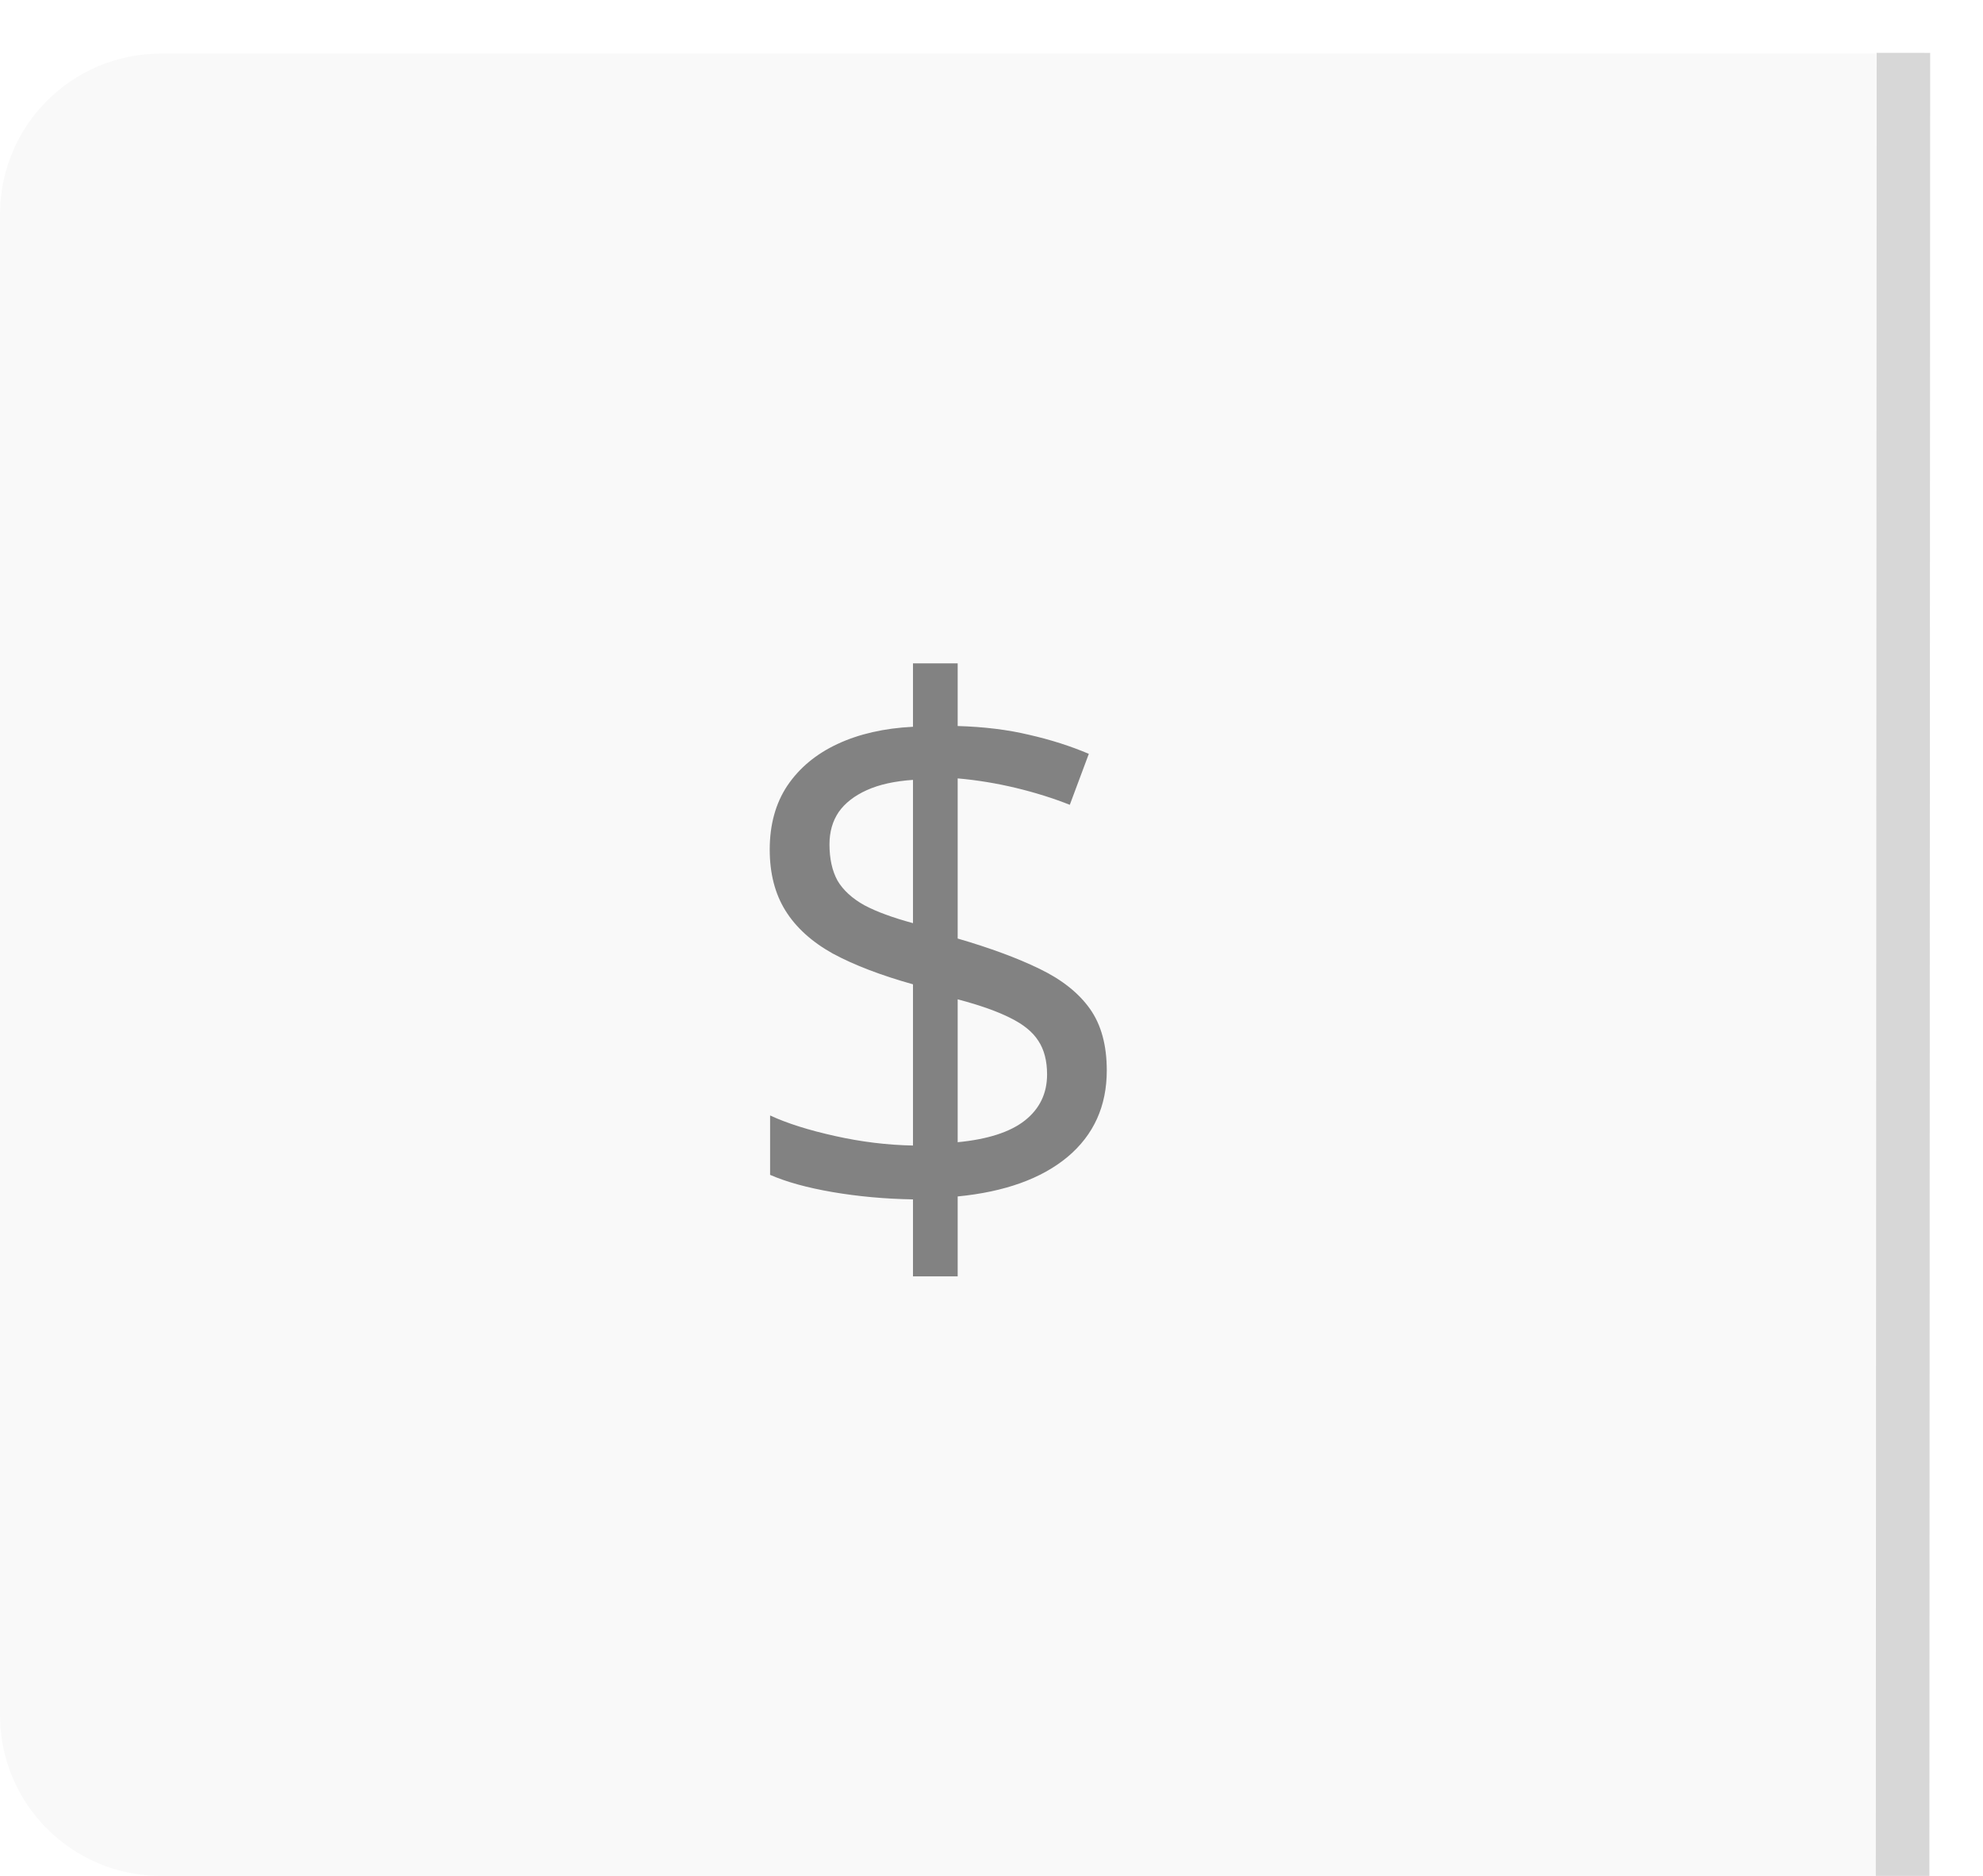 <svg width="37" height="35" viewBox="0 0 37 35" fill="none" xmlns="http://www.w3.org/2000/svg">
<path d="M0 4C0 2.343 1.343 1 3 1H35V35H3C1.343 35 0 33.657 0 32V4Z" fill="#222222" fill-opacity="0.03"/>
<path d="M17.035 23.814V22.378C16.511 22.369 16.01 22.323 15.531 22.241C15.057 22.159 14.67 22.052 14.369 21.92V20.812C14.684 20.958 15.087 21.086 15.579 21.195C16.071 21.305 16.557 21.364 17.035 21.373V18.365C16.434 18.197 15.935 18.005 15.538 17.791C15.146 17.572 14.852 17.306 14.656 16.991C14.46 16.677 14.362 16.296 14.362 15.85C14.362 15.385 14.472 14.988 14.69 14.66C14.914 14.328 15.226 14.068 15.627 13.881C16.028 13.694 16.497 13.587 17.035 13.56V12.377H17.869V13.546C18.357 13.56 18.801 13.614 19.202 13.71C19.603 13.801 19.975 13.92 20.316 14.065L19.961 15.016C19.651 14.893 19.316 14.788 18.956 14.701C18.596 14.615 18.234 14.555 17.869 14.523V17.511C18.48 17.689 18.99 17.878 19.4 18.078C19.815 18.279 20.127 18.527 20.337 18.823C20.547 19.119 20.651 19.502 20.651 19.972C20.651 20.637 20.408 21.175 19.92 21.585C19.432 21.991 18.749 22.237 17.869 22.323V23.814H17.035ZM17.869 21.311C18.43 21.257 18.847 21.122 19.12 20.908C19.398 20.689 19.537 20.402 19.537 20.047C19.537 19.792 19.482 19.582 19.373 19.418C19.268 19.254 19.095 19.113 18.854 18.994C18.612 18.871 18.284 18.755 17.869 18.645V21.311ZM17.035 17.224V14.551C16.693 14.574 16.406 14.637 16.174 14.742C15.941 14.847 15.766 14.984 15.648 15.152C15.534 15.321 15.477 15.521 15.477 15.754C15.477 16.023 15.527 16.248 15.627 16.431C15.732 16.608 15.898 16.761 16.126 16.889C16.358 17.012 16.662 17.123 17.035 17.224Z" fill="#222222" fill-opacity="0.55"/>
<path d="M35.514 1.486L35.5 34.5" stroke="#222222" stroke-opacity="0.18" stroke-linecap="square"/>
</svg>
